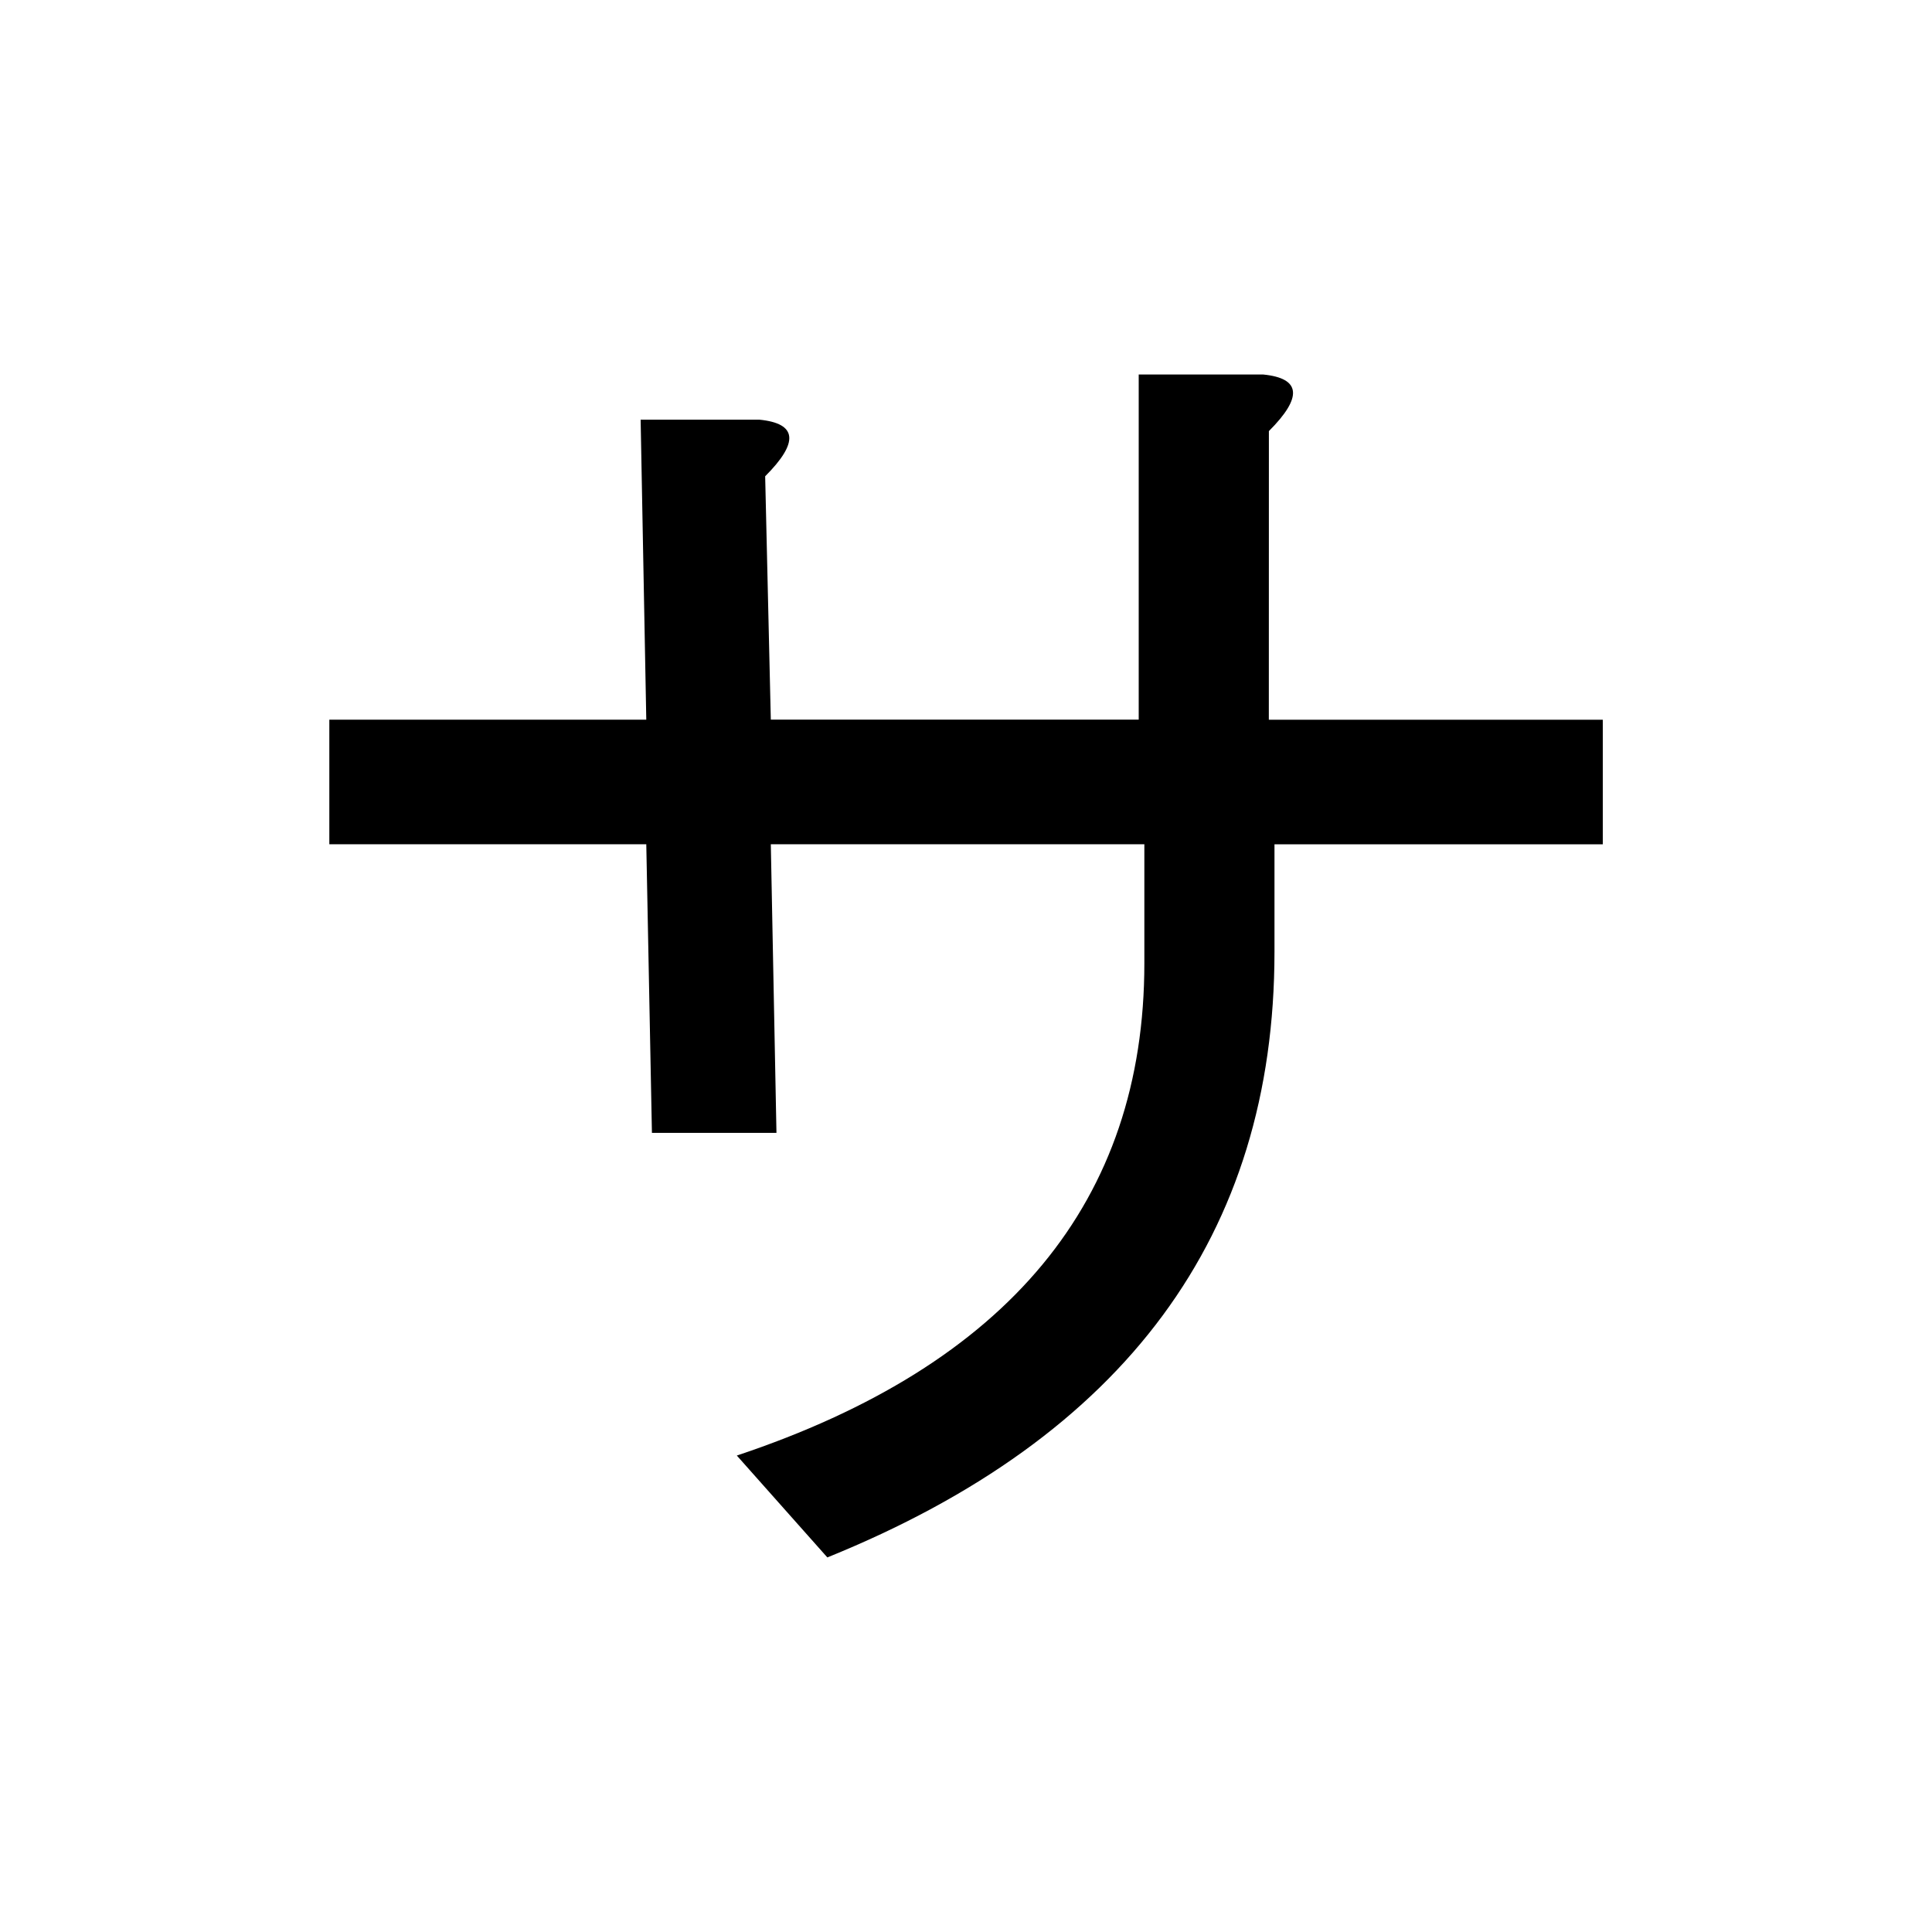 <?xml version="1.0" encoding="UTF-8" standalone="no"?>
<svg
   xmlns:dc="http://purl.org/dc/elements/1.1/"
   xmlns:cc="http://creativecommons.org/ns#"
   xmlns:rdf="http://www.w3.org/1999/02/22-rdf-syntax-ns#"
   xmlns:svg="http://www.w3.org/2000/svg"
   xmlns="http://www.w3.org/2000/svg"
   width="128"
   height="128"
   viewBox="0 0 33.867 33.867"
   version="1.1"
   id="svg8">
  <title
     id="title5090">サ</title>
  <defs
     id="defs2" />
  <g
     id="text5085"
     style="font-style:normal;font-variant:normal;font-weight:bold;font-stretch:normal;font-size:25.4px;line-height:100%;font-family:Roboto;-inkscape-font-specification:'Roboto, Bold';text-align:start;letter-spacing:0px;word-spacing:0px;writing-mode:lr-tb;text-anchor:start;fill:#000000;fill-opacity:1;stroke:none;stroke-width:0.265px;stroke-linecap:butt;stroke-linejoin:miter;stroke-opacity:1"
     aria-label="サ">
    <path
       id="path5087"
       style="stroke-width:0.265px"
       d="m 22.242,12.617 h 5.854 v 2.183 h -5.755 v 1.885 q 0,7.441 -7.838,10.616 l -1.587,-1.786 q 7.144,-2.381 7.144,-8.632 v -2.084 h -6.548 l 0.099,5.06 h -2.183 l -0.099,-5.06 h -5.556 v -2.183 h 5.556 l -0.099,-5.259 h 2.084 q 0.992,0.099 0.099,0.992 l 0.099,4.266 h 6.449 V 6.565 h 2.183 q 0.992,0.099 0.099,0.992 z" />
  </g>
</svg>
